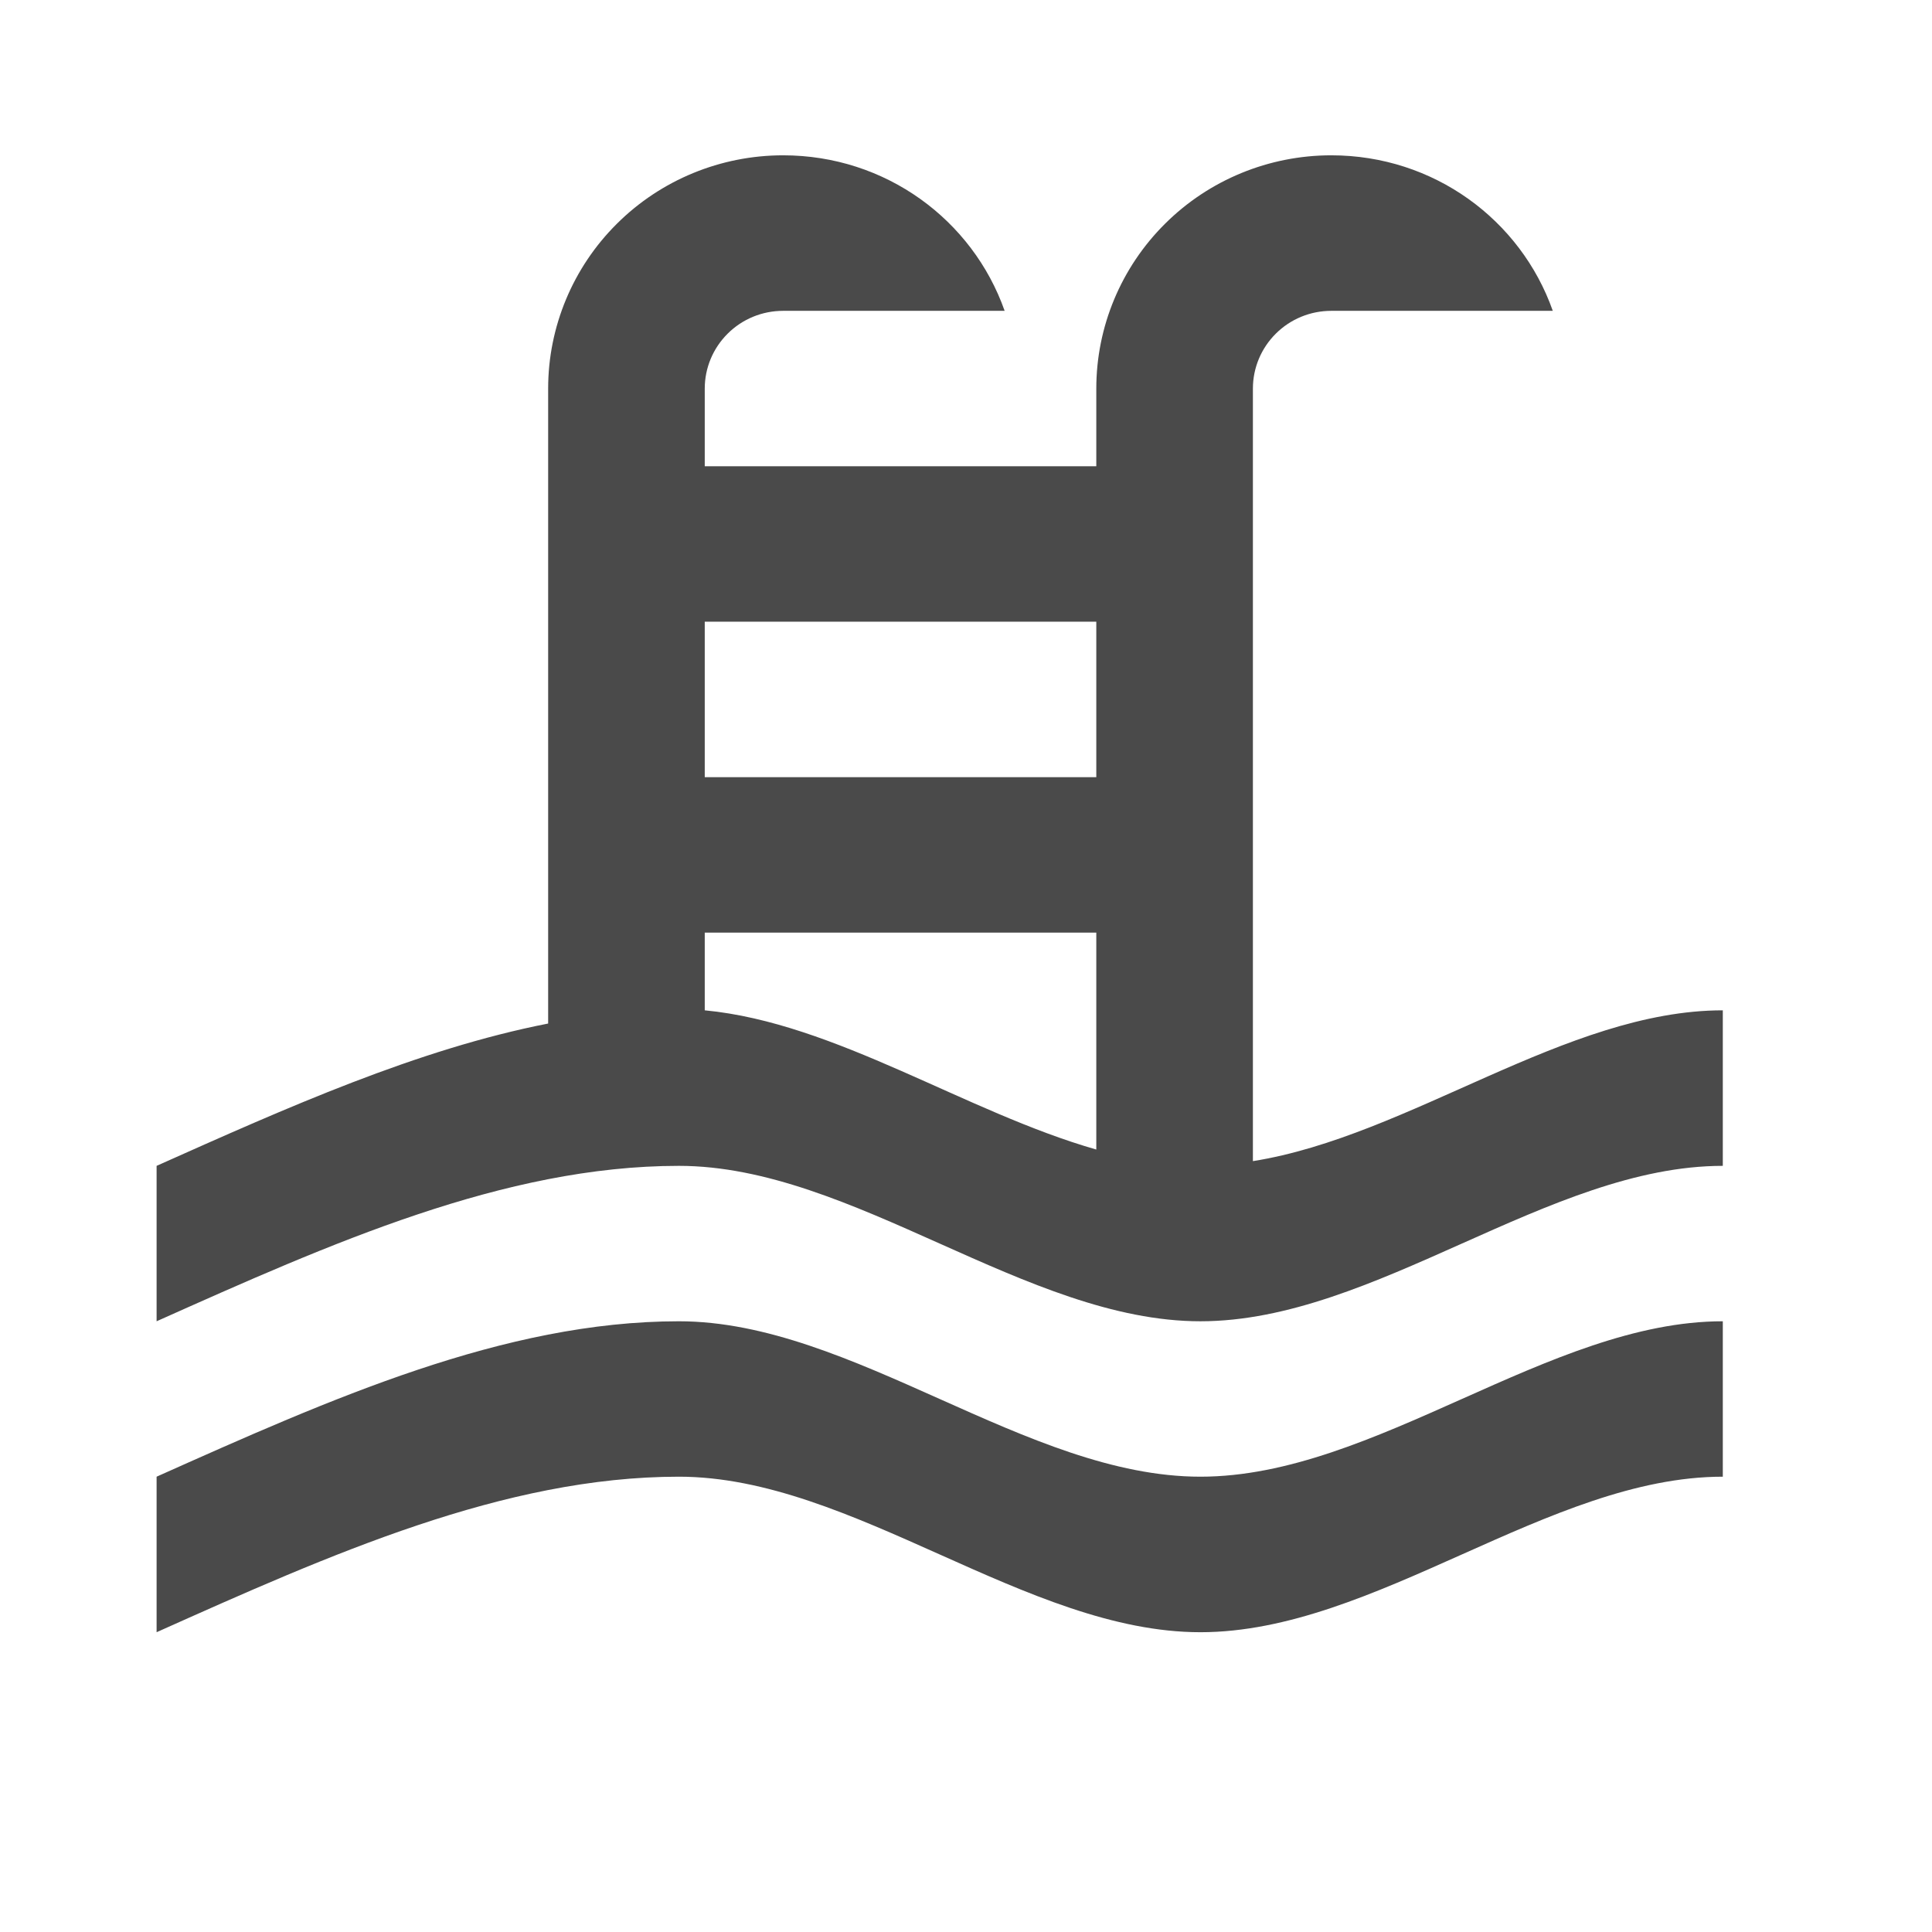 <svg width="18" height="18" viewBox="0 0 18 18" fill="none" xmlns="http://www.w3.org/2000/svg">
<path d="M1.459 10.862C2.677 10.318 3.889 9.775 5.107 9.536V3.62C5.107 3.044 5.338 2.491 5.748 2.084C6.158 1.676 6.715 1.447 7.296 1.447C8.251 1.447 9.061 2.048 9.36 2.896H7.296C7.102 2.896 6.917 2.972 6.78 3.108C6.643 3.244 6.566 3.428 6.566 3.62V4.344H10.214V3.62C10.214 3.044 10.445 2.491 10.855 2.084C11.265 1.676 11.822 1.447 12.403 1.447C13.358 1.447 14.168 2.048 14.467 2.896H12.403C12.209 2.896 12.024 2.972 11.887 3.108C11.75 3.244 11.673 3.428 11.673 3.62V10.818C13.132 10.586 14.591 9.413 16.051 9.413V10.862C14.431 10.862 12.811 12.31 11.184 12.31C9.565 12.31 7.945 10.862 6.325 10.862C4.698 10.862 3.079 11.586 1.459 12.31V10.862ZM10.214 5.792H6.566V7.241H10.214V5.792ZM10.214 8.689H6.566V9.413C7.784 9.529 8.996 10.362 10.214 10.71V8.689ZM1.459 13.758C3.079 13.034 4.698 12.31 6.325 12.31C7.945 12.31 9.565 13.758 11.184 13.758C12.811 13.758 14.431 12.31 16.051 12.31V13.758C14.431 13.758 12.811 15.207 11.184 15.207C9.565 15.207 7.945 13.758 6.325 13.758C4.698 13.758 3.079 14.482 1.459 15.207V13.758Z" fill="#4A4A4A"/>
</svg>
